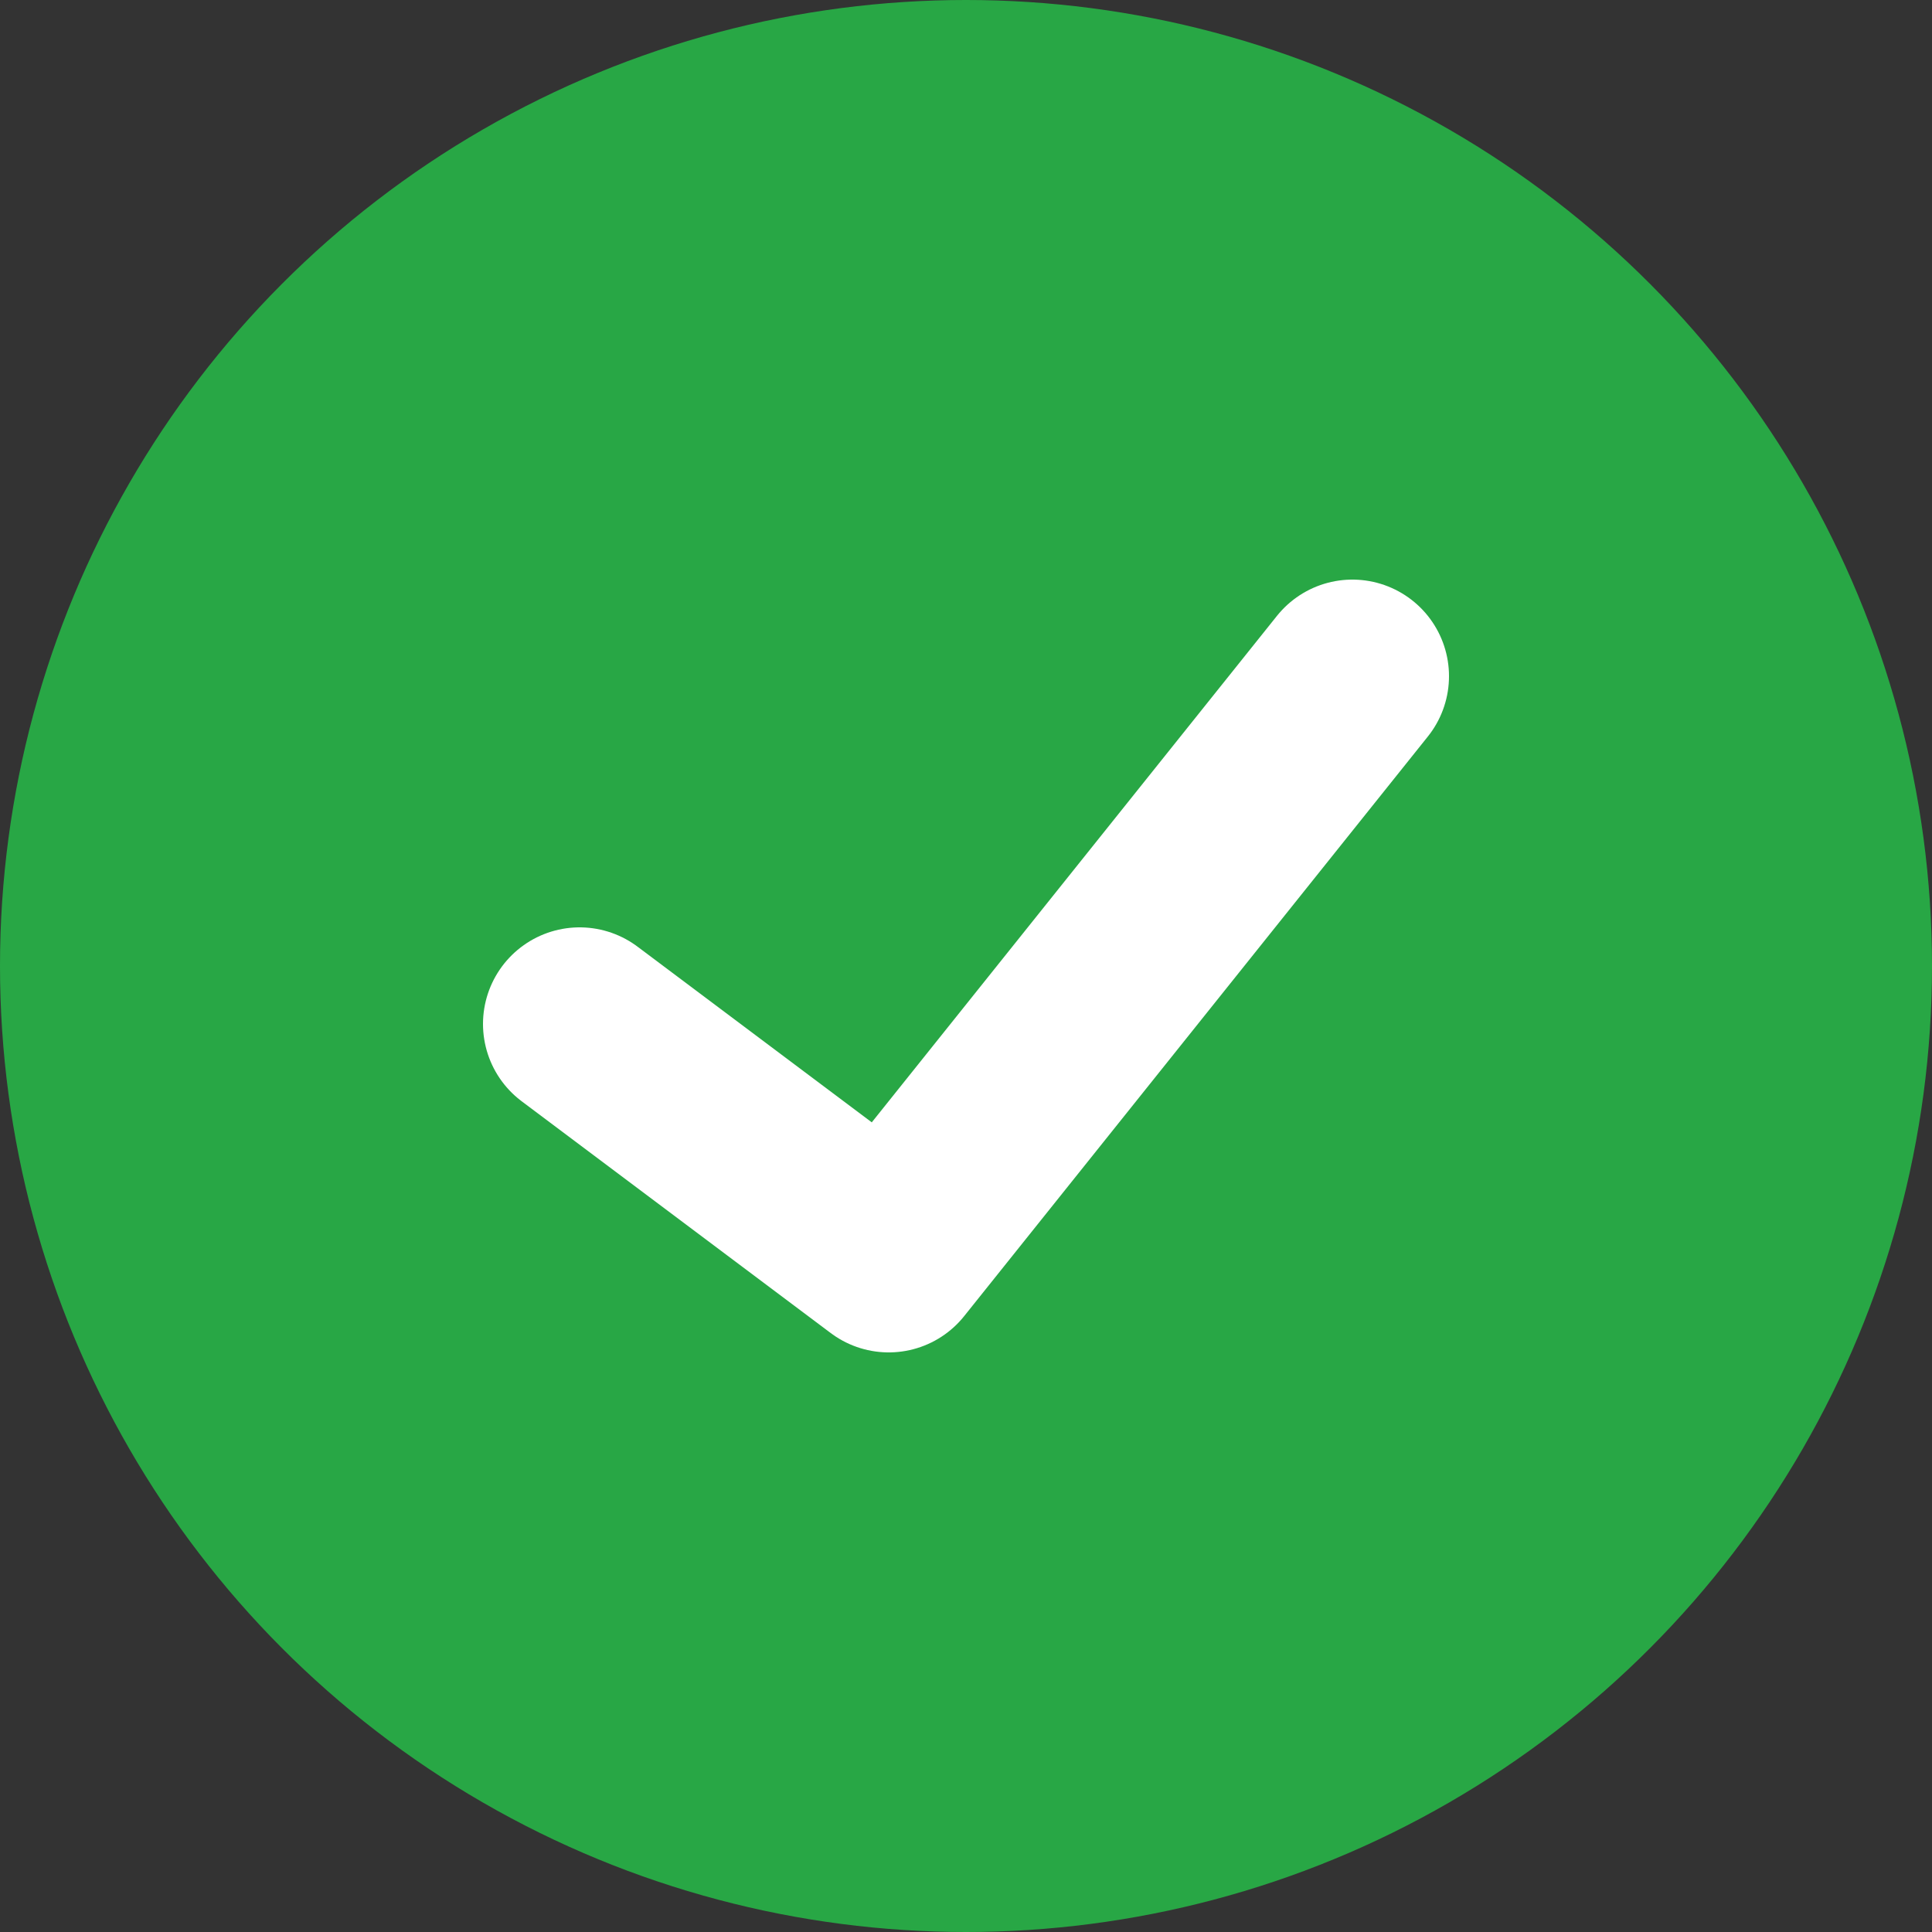 <svg width="20" height="20" viewBox="0 0 20 20" fill="none" xmlns="http://www.w3.org/2000/svg">
<rect x="0" y="0" width="20" height="20" fill="#333333" stroke="none"/>
<circle cx="10" cy="10" r="10" fill="#28a745"/>
<path d="M6 10.6L9.2 13L14 7" stroke="white" stroke-width="2" stroke-linecap="round" stroke-linejoin="round"/>
</svg>
